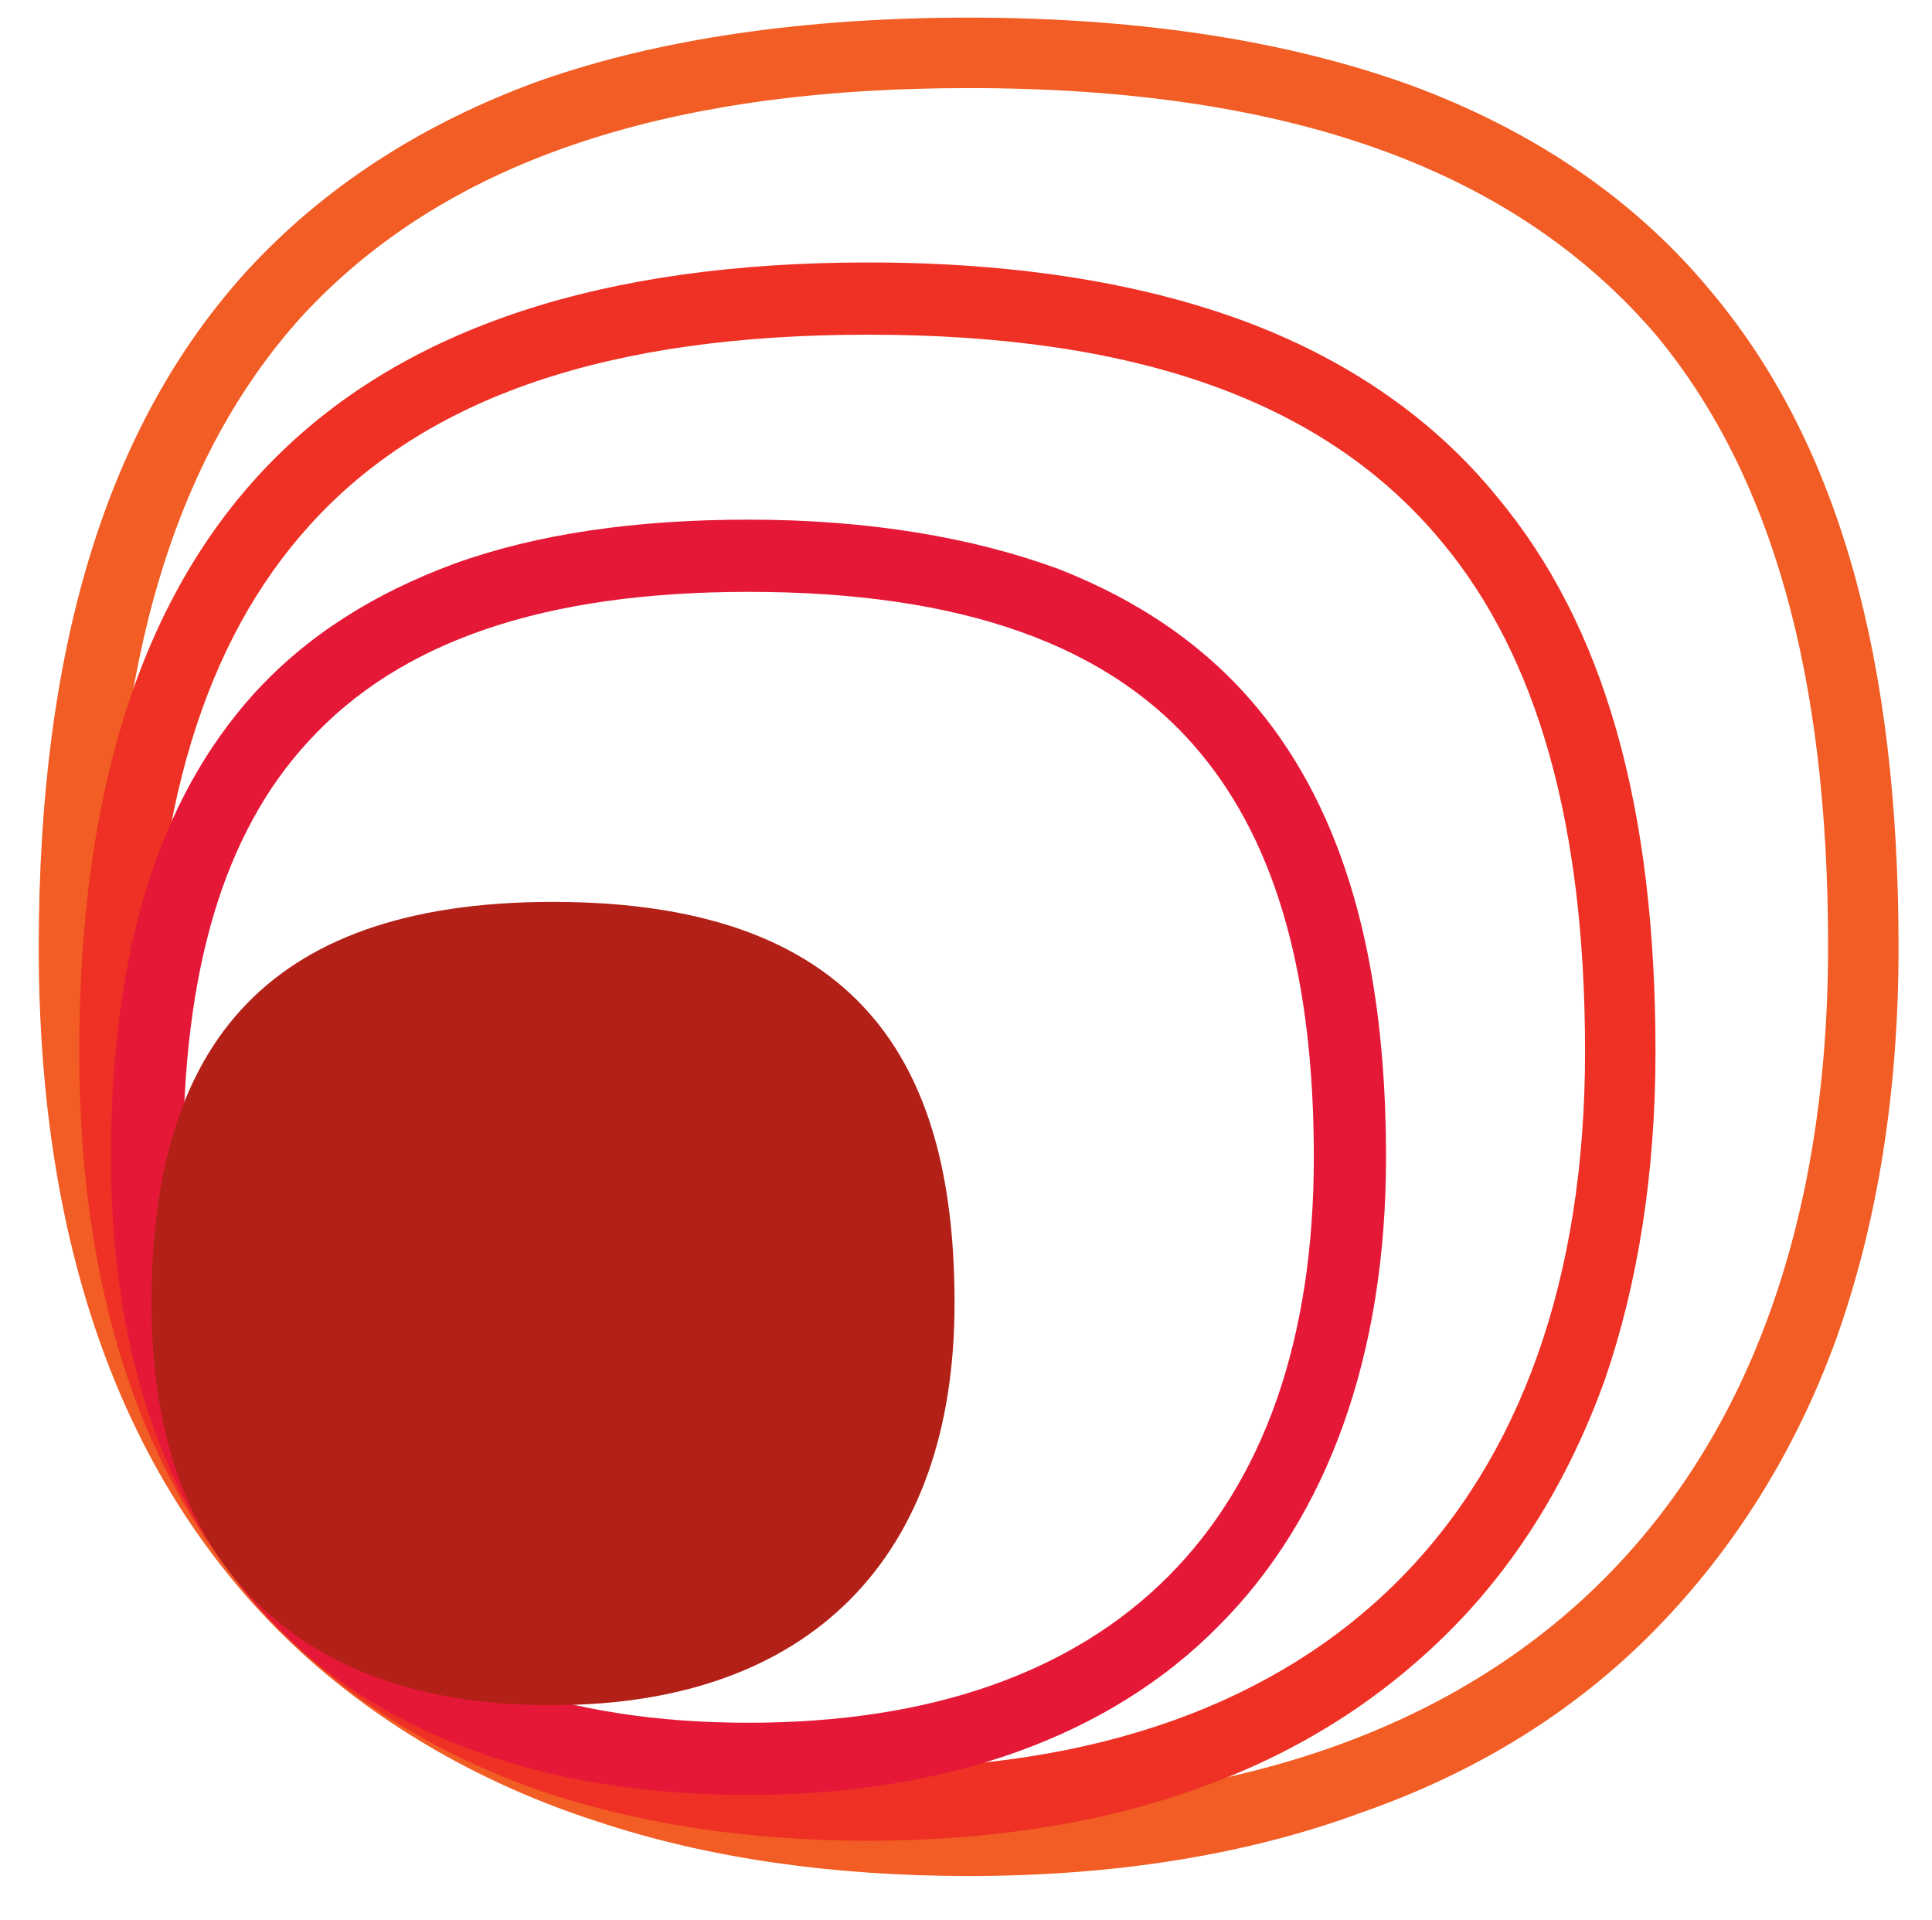<svg xmlns="http://www.w3.org/2000/svg" viewBox="0 0 109.7 109"><path fill="#F15D24" d="M55 106.5c-7.7 0-14.8-1-21.1-3.1-6.5-2.1-12.2-5.4-16.8-9.6-9.9-9.1-14.9-22.6-14.9-40 0-17.1 3.9-29.7 11.8-38.4C18.4 10.6 24 7 30.6 4.6 37.4 2.2 45.7 1 55 1c10 0 18.7 1.4 25.8 4.1 6.7 2.6 12.2 6.4 16.4 11.5 7.2 8.6 10.6 20.8 10.6 37.2 0 8.2-1.2 15.6-3.5 22.1-2.3 6.4-5.8 12-10.3 16.6-4.5 4.6-10.1 8.1-16.7 10.4-6.5 2.4-14 3.6-22.3 3.6zM55 5C37.5 5 25.1 9.3 17.1 18 9.9 26 6.4 37.7 6.4 53.7c0 31.4 17.3 48.7 48.7 48.7 30.9 0 48.7-17.7 48.7-48.7 0-15.4-3.2-26.7-9.7-34.6C86.1 9.7 73.4 5 55 5z"/><path fill="#EE3124" d="M49.3 104.5c-6.6 0-12.6-.9-17.9-2.6-5.5-1.8-10.4-4.6-14.3-8.2C8.7 86 4.5 74.5 4.5 59.7c0-30.1 14.7-44.8 44.8-44.8 8.5 0 15.8 1.2 21.8 3.5 5.7 2.2 10.4 5.5 13.9 9.8 6.1 7.3 9 17.6 9 31.5 0 6.9-1 13.2-2.9 18.7-2 5.5-4.9 10.3-8.8 14.2-3.9 3.9-8.6 6.9-14.2 8.9-5.5 2-11.9 3-18.8 3zm0-85.5c-14.7 0-25.1 3.5-31.7 10.8-6 6.6-9 16.4-9 29.9 0 26.2 14.5 40.7 40.7 40.7 25.9 0 40.7-14.8 40.7-40.7 0-12.9-2.7-22.4-8.1-28.9-6.6-8-17.3-11.8-32.6-11.8z"/><path fill="#E51937" d="M42.5 101.9c-23 0-36.2-13.2-36.2-36.2C6.3 54 9 45.4 14.4 39.4c3-3.3 6.8-5.7 11.4-7.4 4.7-1.7 10.3-2.5 16.7-2.5 6.8 0 12.7 1 17.6 2.8 4.6 1.8 8.4 4.4 11.3 7.9 4.9 5.9 7.3 14.3 7.3 25.5s-3.3 20.4-9.5 26.6c-6.2 6.3-15.5 9.6-26.7 9.6zm0-68.3c-11.6 0-19.8 2.8-25 8.5-4.8 5.2-7.1 13-7.1 23.6 0 20.7 11.4 32.1 32.1 32.1 20.7 0 32.1-11.4 32.1-32.1 0-10.2-2.1-17.7-6.4-22.9-5.1-6.2-13.6-9.2-25.7-9.2z"/><path fill="#B32017" d="M54.2 74c0 14.4-8.2 22.8-22.8 22.8-13.4.1-22.8-7-22.8-22.8 0-14.1 6-22.8 22.8-22.8 18.3 0 22.8 10.2 22.8 22.8z"/></svg>
